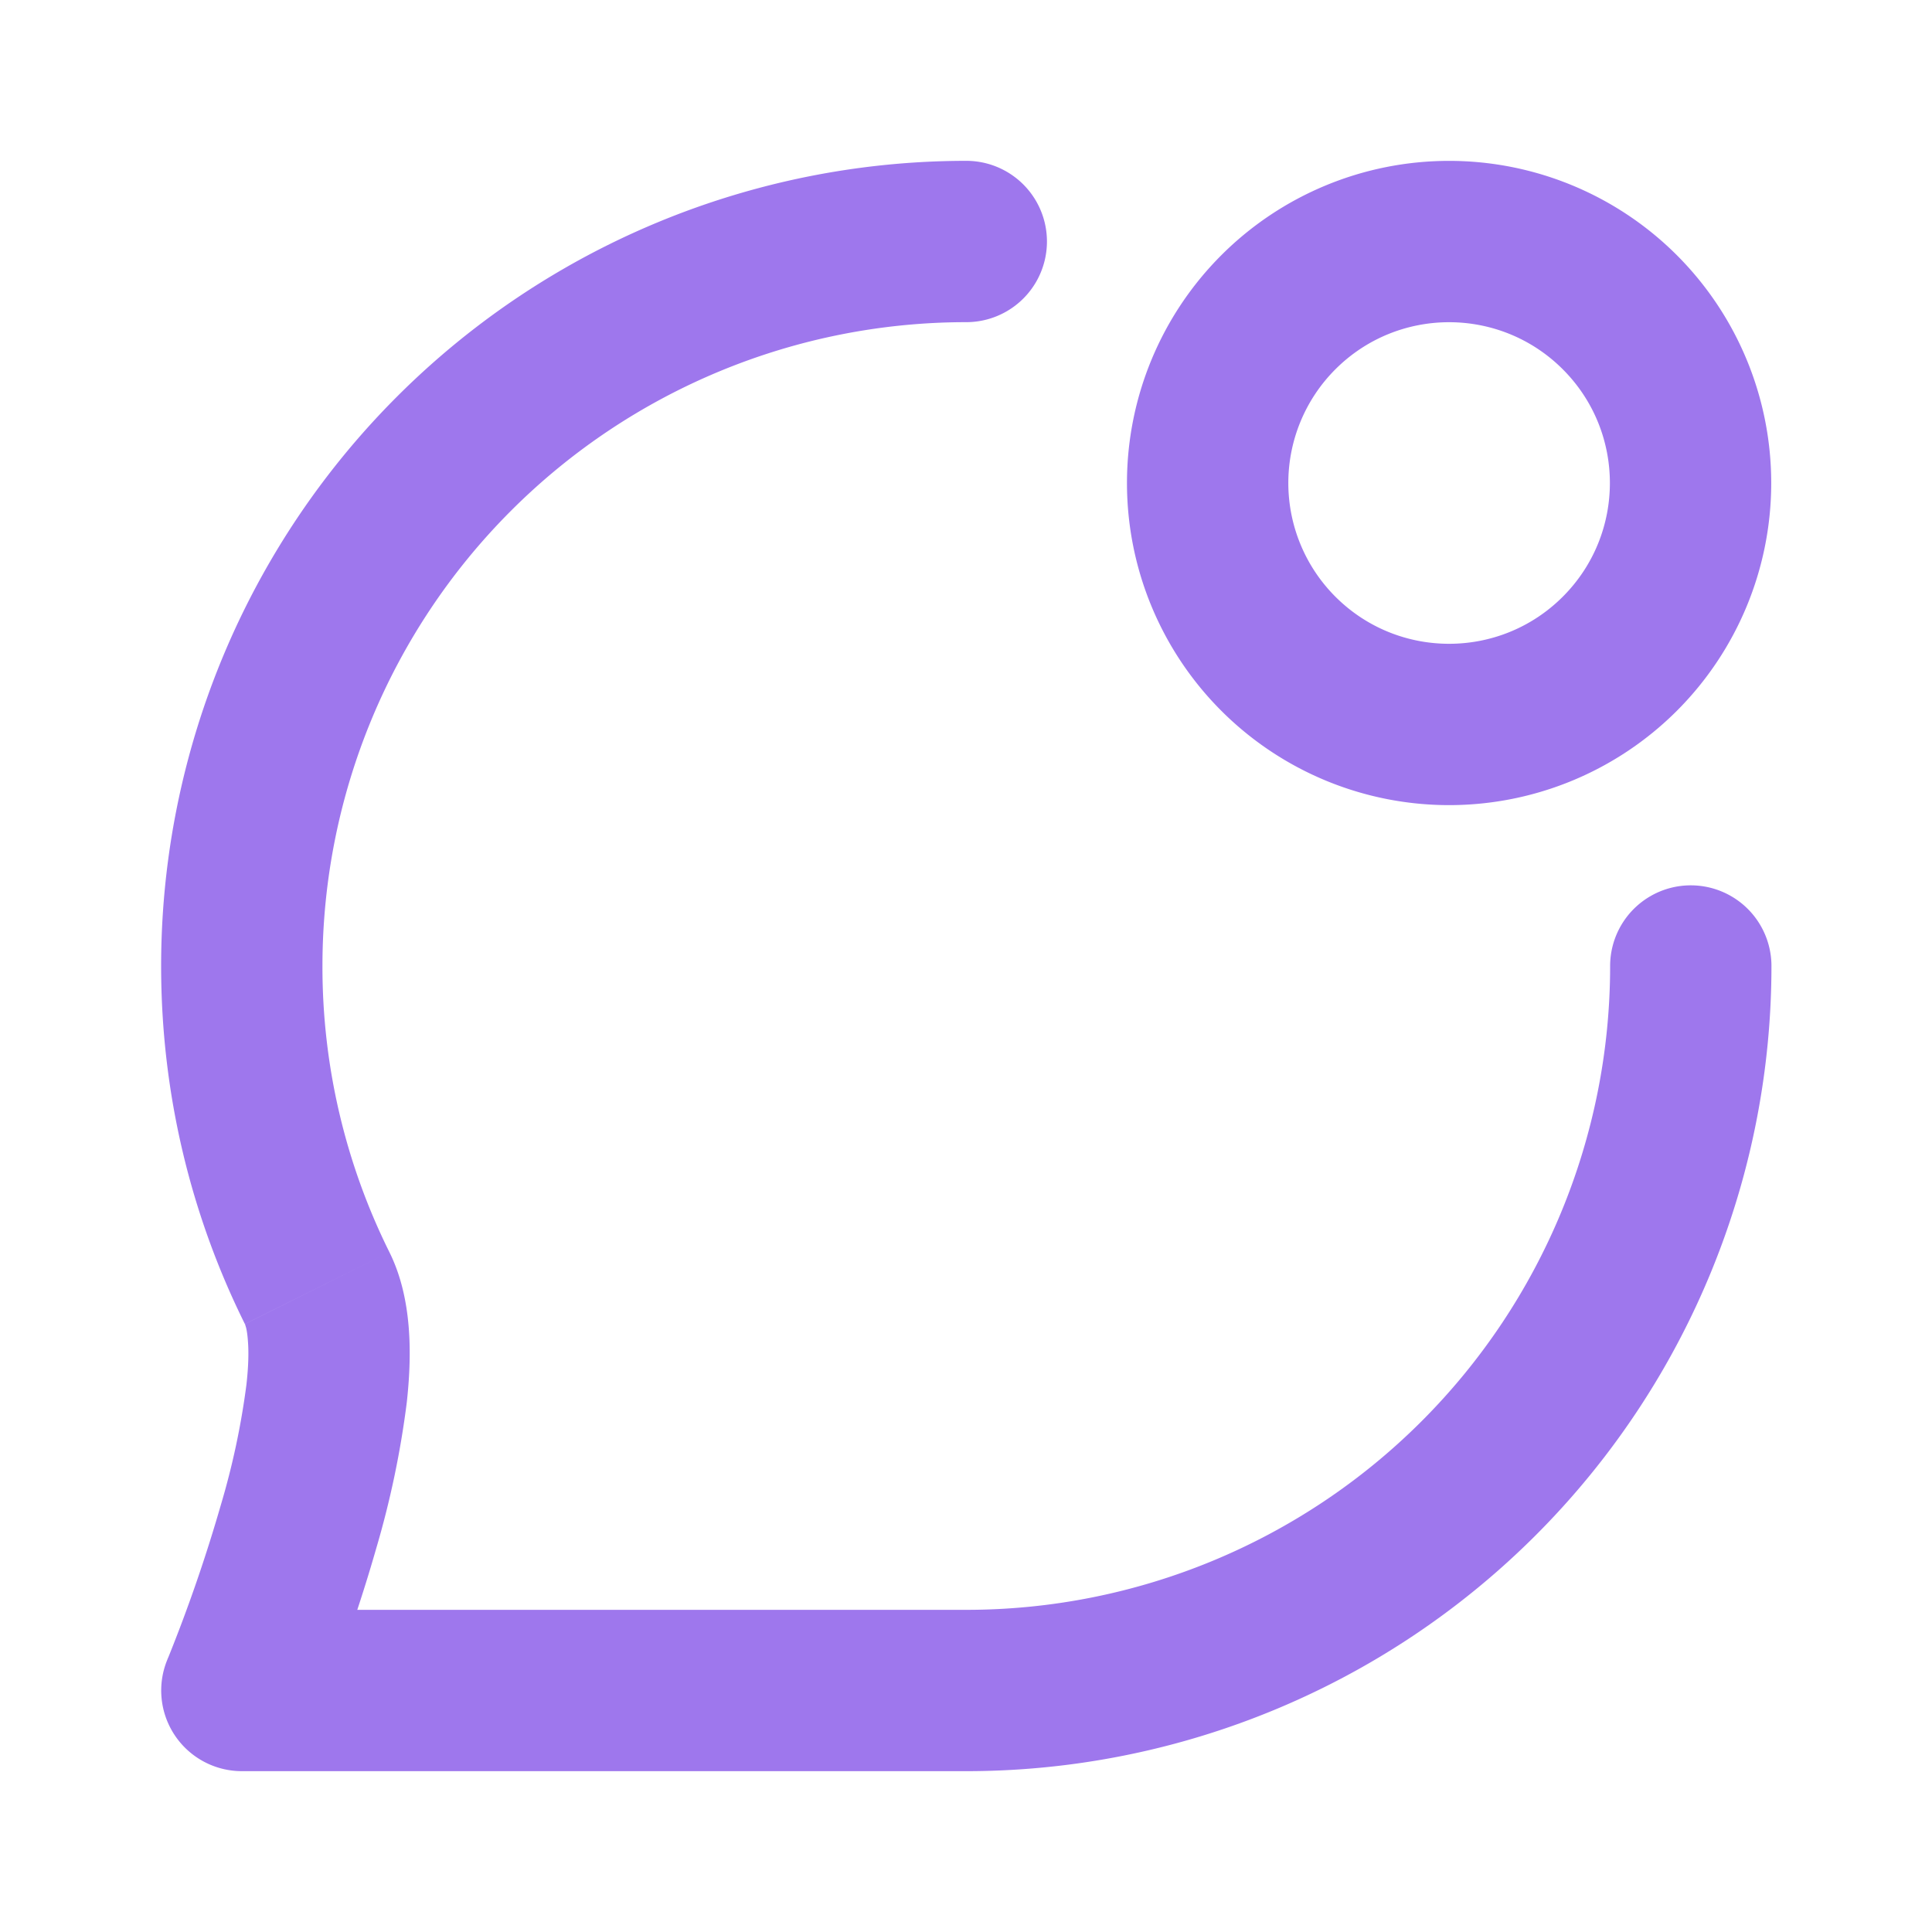 <svg width="20" height="20" viewBox="0 0 20 20" fill="none" xmlns="http://www.w3.org/2000/svg">
    <path d="M18.338 10a.835.835 0 1 0-1.67 0h1.67zm-8.335-6.665a.835.835 0 1 0 0-1.67v1.67zm-6.72 9.999.748-.372-.748.372zm-.78 4.166-.77-.321a.835.835 0 0 0 .77 1.156V17.5zM16.178 3.823c.65.65.65 1.704 0 2.354l1.181 1.181a3.335 3.335 0 0 0 0-4.716l-1.18 1.18zm0 2.354c-.65.65-1.704.65-2.354 0l-1.181 1.181a3.335 3.335 0 0 0 4.716 0l-1.18-1.18zm-2.354 0a1.665 1.665 0 0 1 0-2.354l-1.181-1.181a3.335 3.335 0 0 0 0 4.716l1.18-1.18zm0-2.354c.65-.65 1.704-.65 2.354 0l1.181-1.181a3.335 3.335 0 0 0-4.716 0l1.18 1.18zM16.668 10a6.665 6.665 0 0 1-6.665 6.665v1.67A8.335 8.335 0 0 0 18.338 10h-1.67zm-13.33 0a6.665 6.665 0 0 1 6.665-6.665v-1.67A8.335 8.335 0 0 0 1.668 10h1.67zm.693 2.962A6.634 6.634 0 0 1 3.338 10h-1.67c0 1.33.312 2.588.867 3.706l1.496-.744zm5.972 3.703h-7.5v1.67h7.5v-1.67zm-7.5.835.772.32.001-.003a1.17 1.17 0 0 1 .016-.038 11.925 11.925 0 0 0 .19-.494c.119-.322.272-.765.41-1.247a9.57 9.57 0 0 0 .319-1.52c.051-.466.064-1.065-.18-1.556l-1.495.744.012.04c.007.03.014.073.018.131.01.118.006.271-.015.457a7.938 7.938 0 0 1-.265 1.246 16.222 16.222 0 0 1-.541 1.57l-.01.023a.446.446 0 0 0-.002.005v.001l.77.321z" fill="#9E77ED"/>
</svg>
